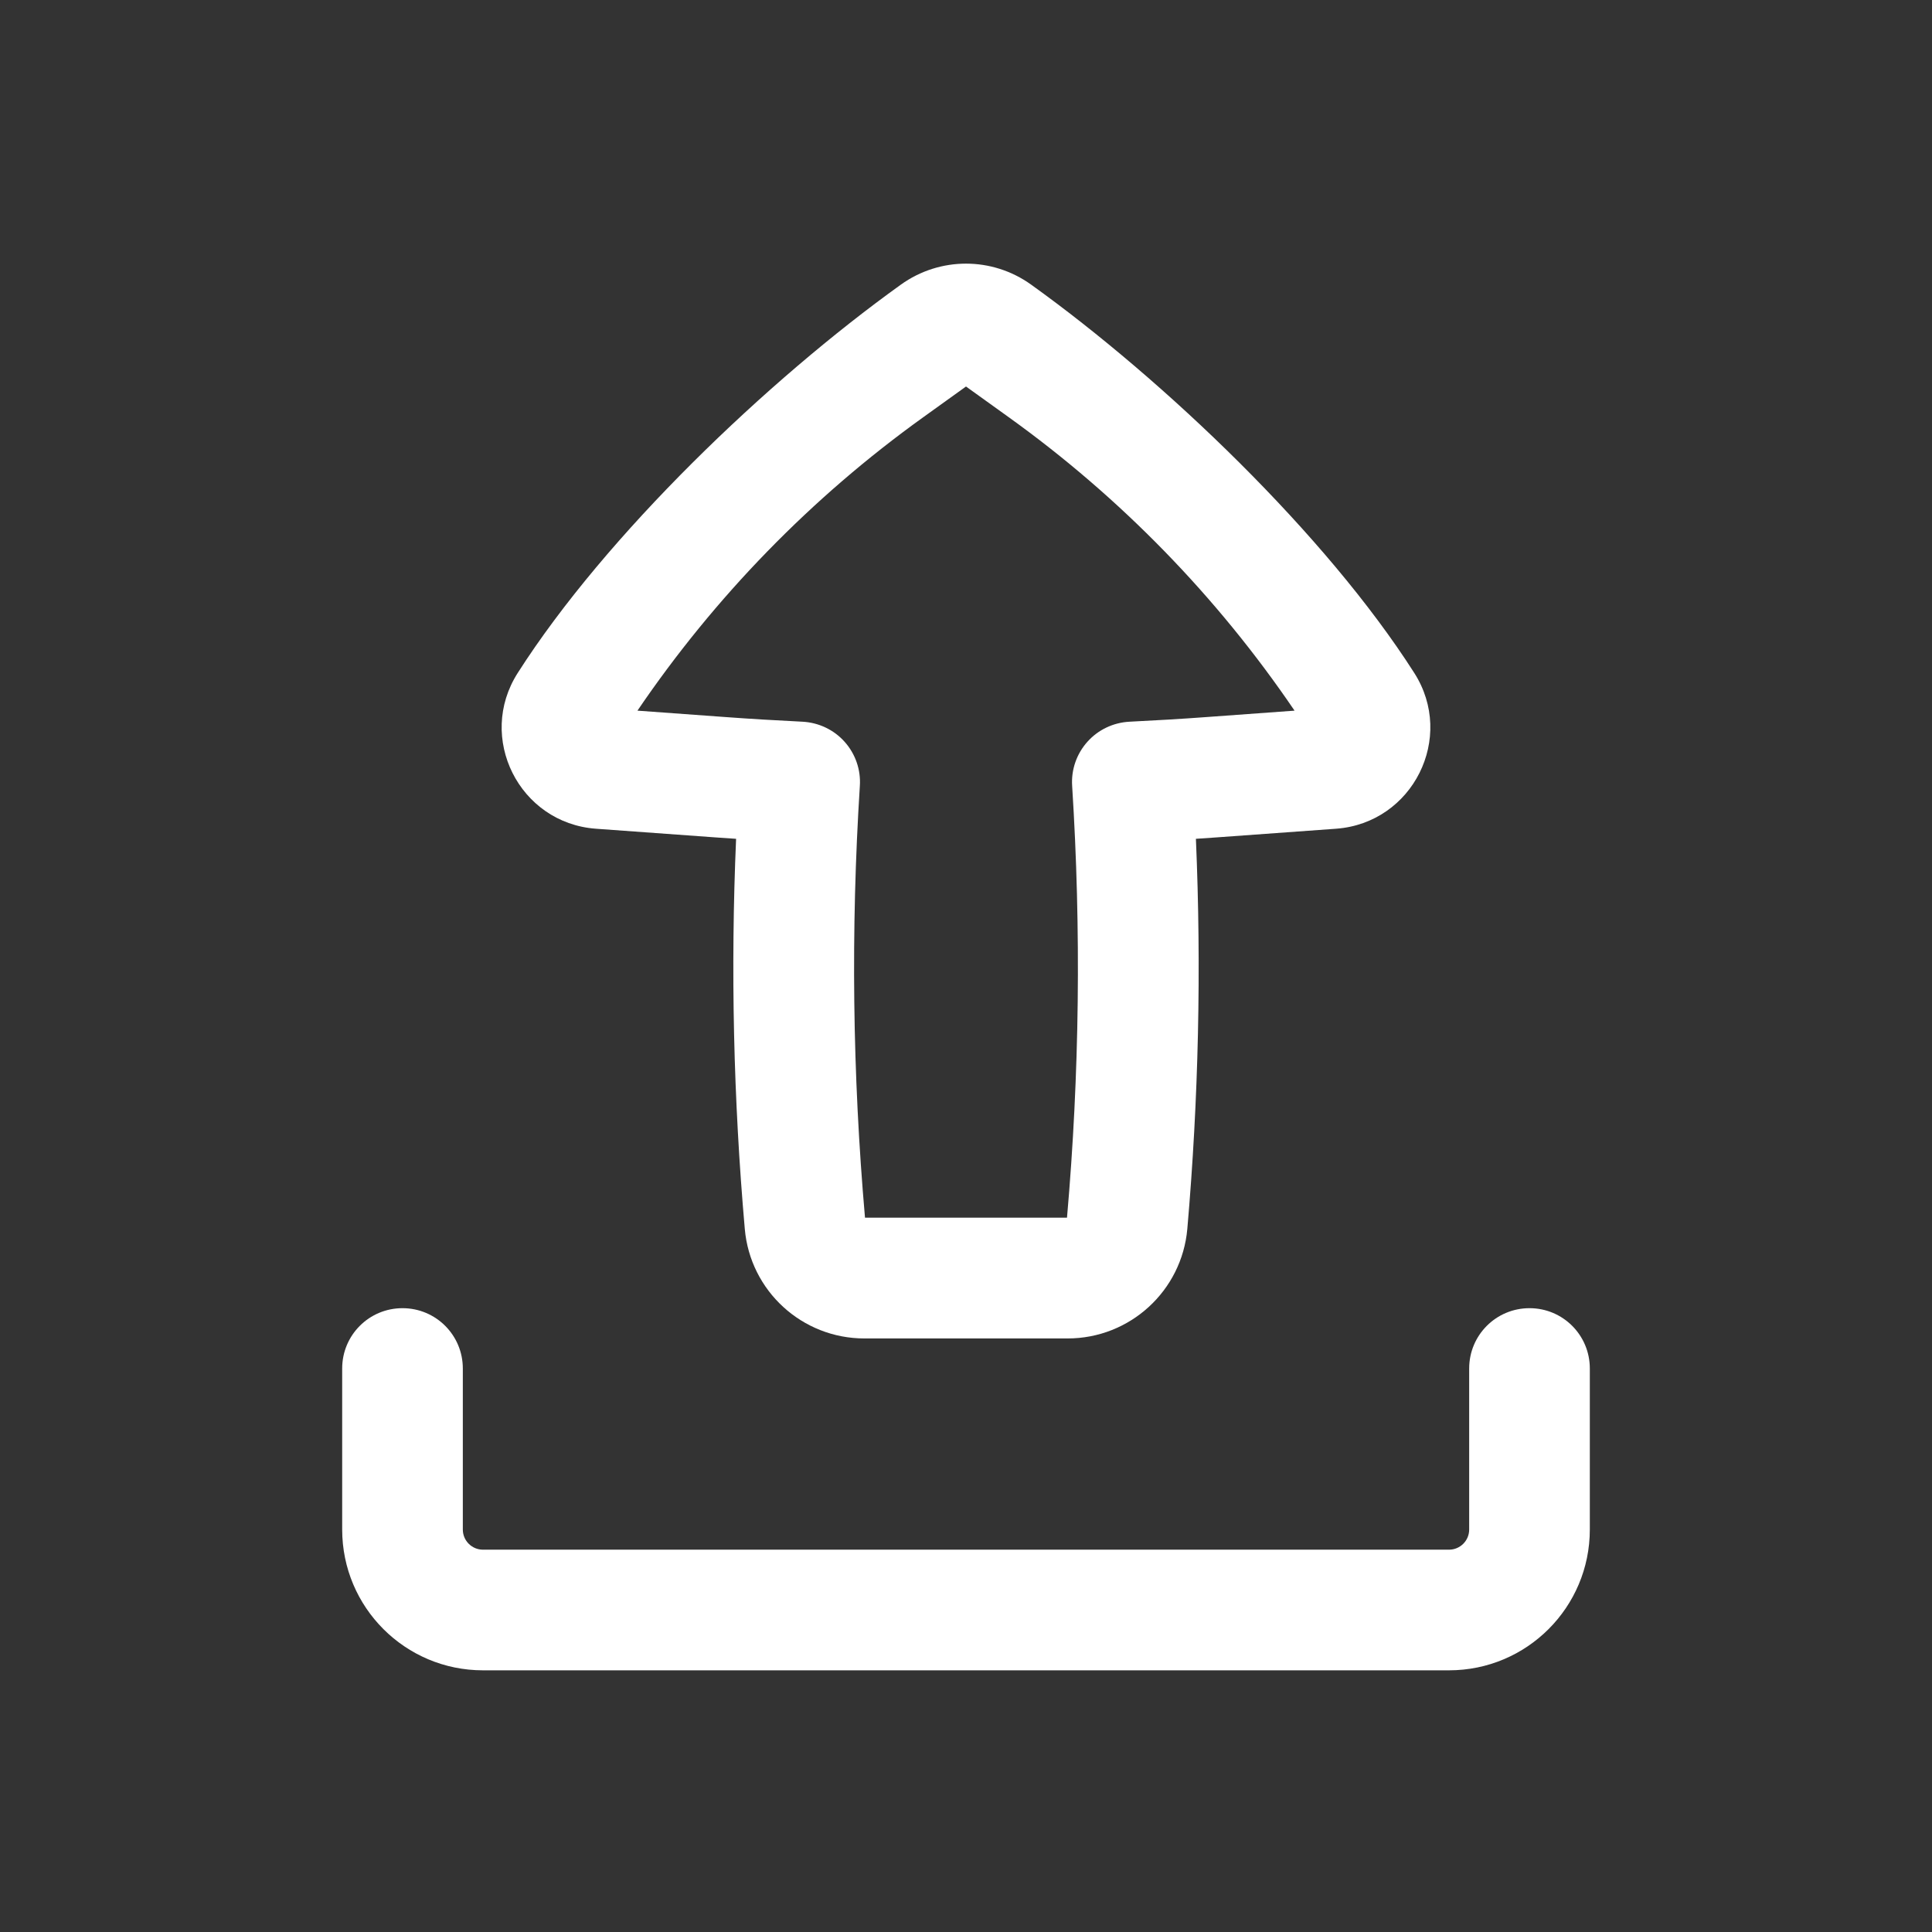 <svg width="18" height="18" viewBox="0 0 18 18" fill="none" xmlns="http://www.w3.org/2000/svg">
	<rect x="0" y="0" width="18" height="18" fill="#333333" stroke="none"/>
	<path fill-rule="evenodd" clip-rule="evenodd" d="M8.053 12.47C7.473 12.47 6.989 12.027 6.939 11.449C6.833 10.241 6.806 9.027 6.858 7.815C6.795 7.811 6.732 7.807 6.668 7.802L5.551 7.721C4.837 7.668 4.438 6.872 4.824 6.269C5.646 4.982 7.153 3.542 8.393 2.652C8.756 2.391 9.244 2.391 9.607 2.652C10.847 3.542 12.354 4.982 13.176 6.269C13.562 6.872 13.163 7.668 12.449 7.721L11.332 7.802C11.268 7.807 11.205 7.811 11.142 7.815C11.194 9.027 11.167 10.241 11.062 11.449C11.011 12.027 10.527 12.47 9.947 12.47H8.053ZM8.011 7.322C7.926 8.662 7.942 10.007 8.059 11.345H9.941C10.058 10.007 10.074 8.662 9.989 7.322C9.979 7.172 10.03 7.024 10.131 6.911C10.231 6.799 10.372 6.732 10.523 6.724C10.765 6.712 11.008 6.698 11.25 6.68L12.061 6.621C11.341 5.561 10.44 4.635 9.398 3.887L9 3.601L8.602 3.887C7.56 4.635 6.659 5.561 5.939 6.621L6.75 6.68C6.993 6.698 7.235 6.712 7.477 6.724C7.628 6.732 7.769 6.799 7.869 6.911C7.97 7.024 8.021 7.172 8.011 7.322Z" fill="white" />
	<path d="M4.312 12.75C4.312 12.439 4.061 12.188 3.75 12.188C3.439 12.188 3.188 12.439 3.188 12.75V14.25C3.188 14.975 3.775 15.562 4.5 15.562H13.5C14.225 15.562 14.812 14.975 14.812 14.25V12.75C14.812 12.439 14.561 12.188 14.25 12.188C13.939 12.188 13.688 12.439 13.688 12.75V14.25C13.688 14.354 13.604 14.438 13.5 14.438H4.5C4.396 14.438 4.312 14.354 4.312 14.25V12.75Z" fill="white" />
</svg>
